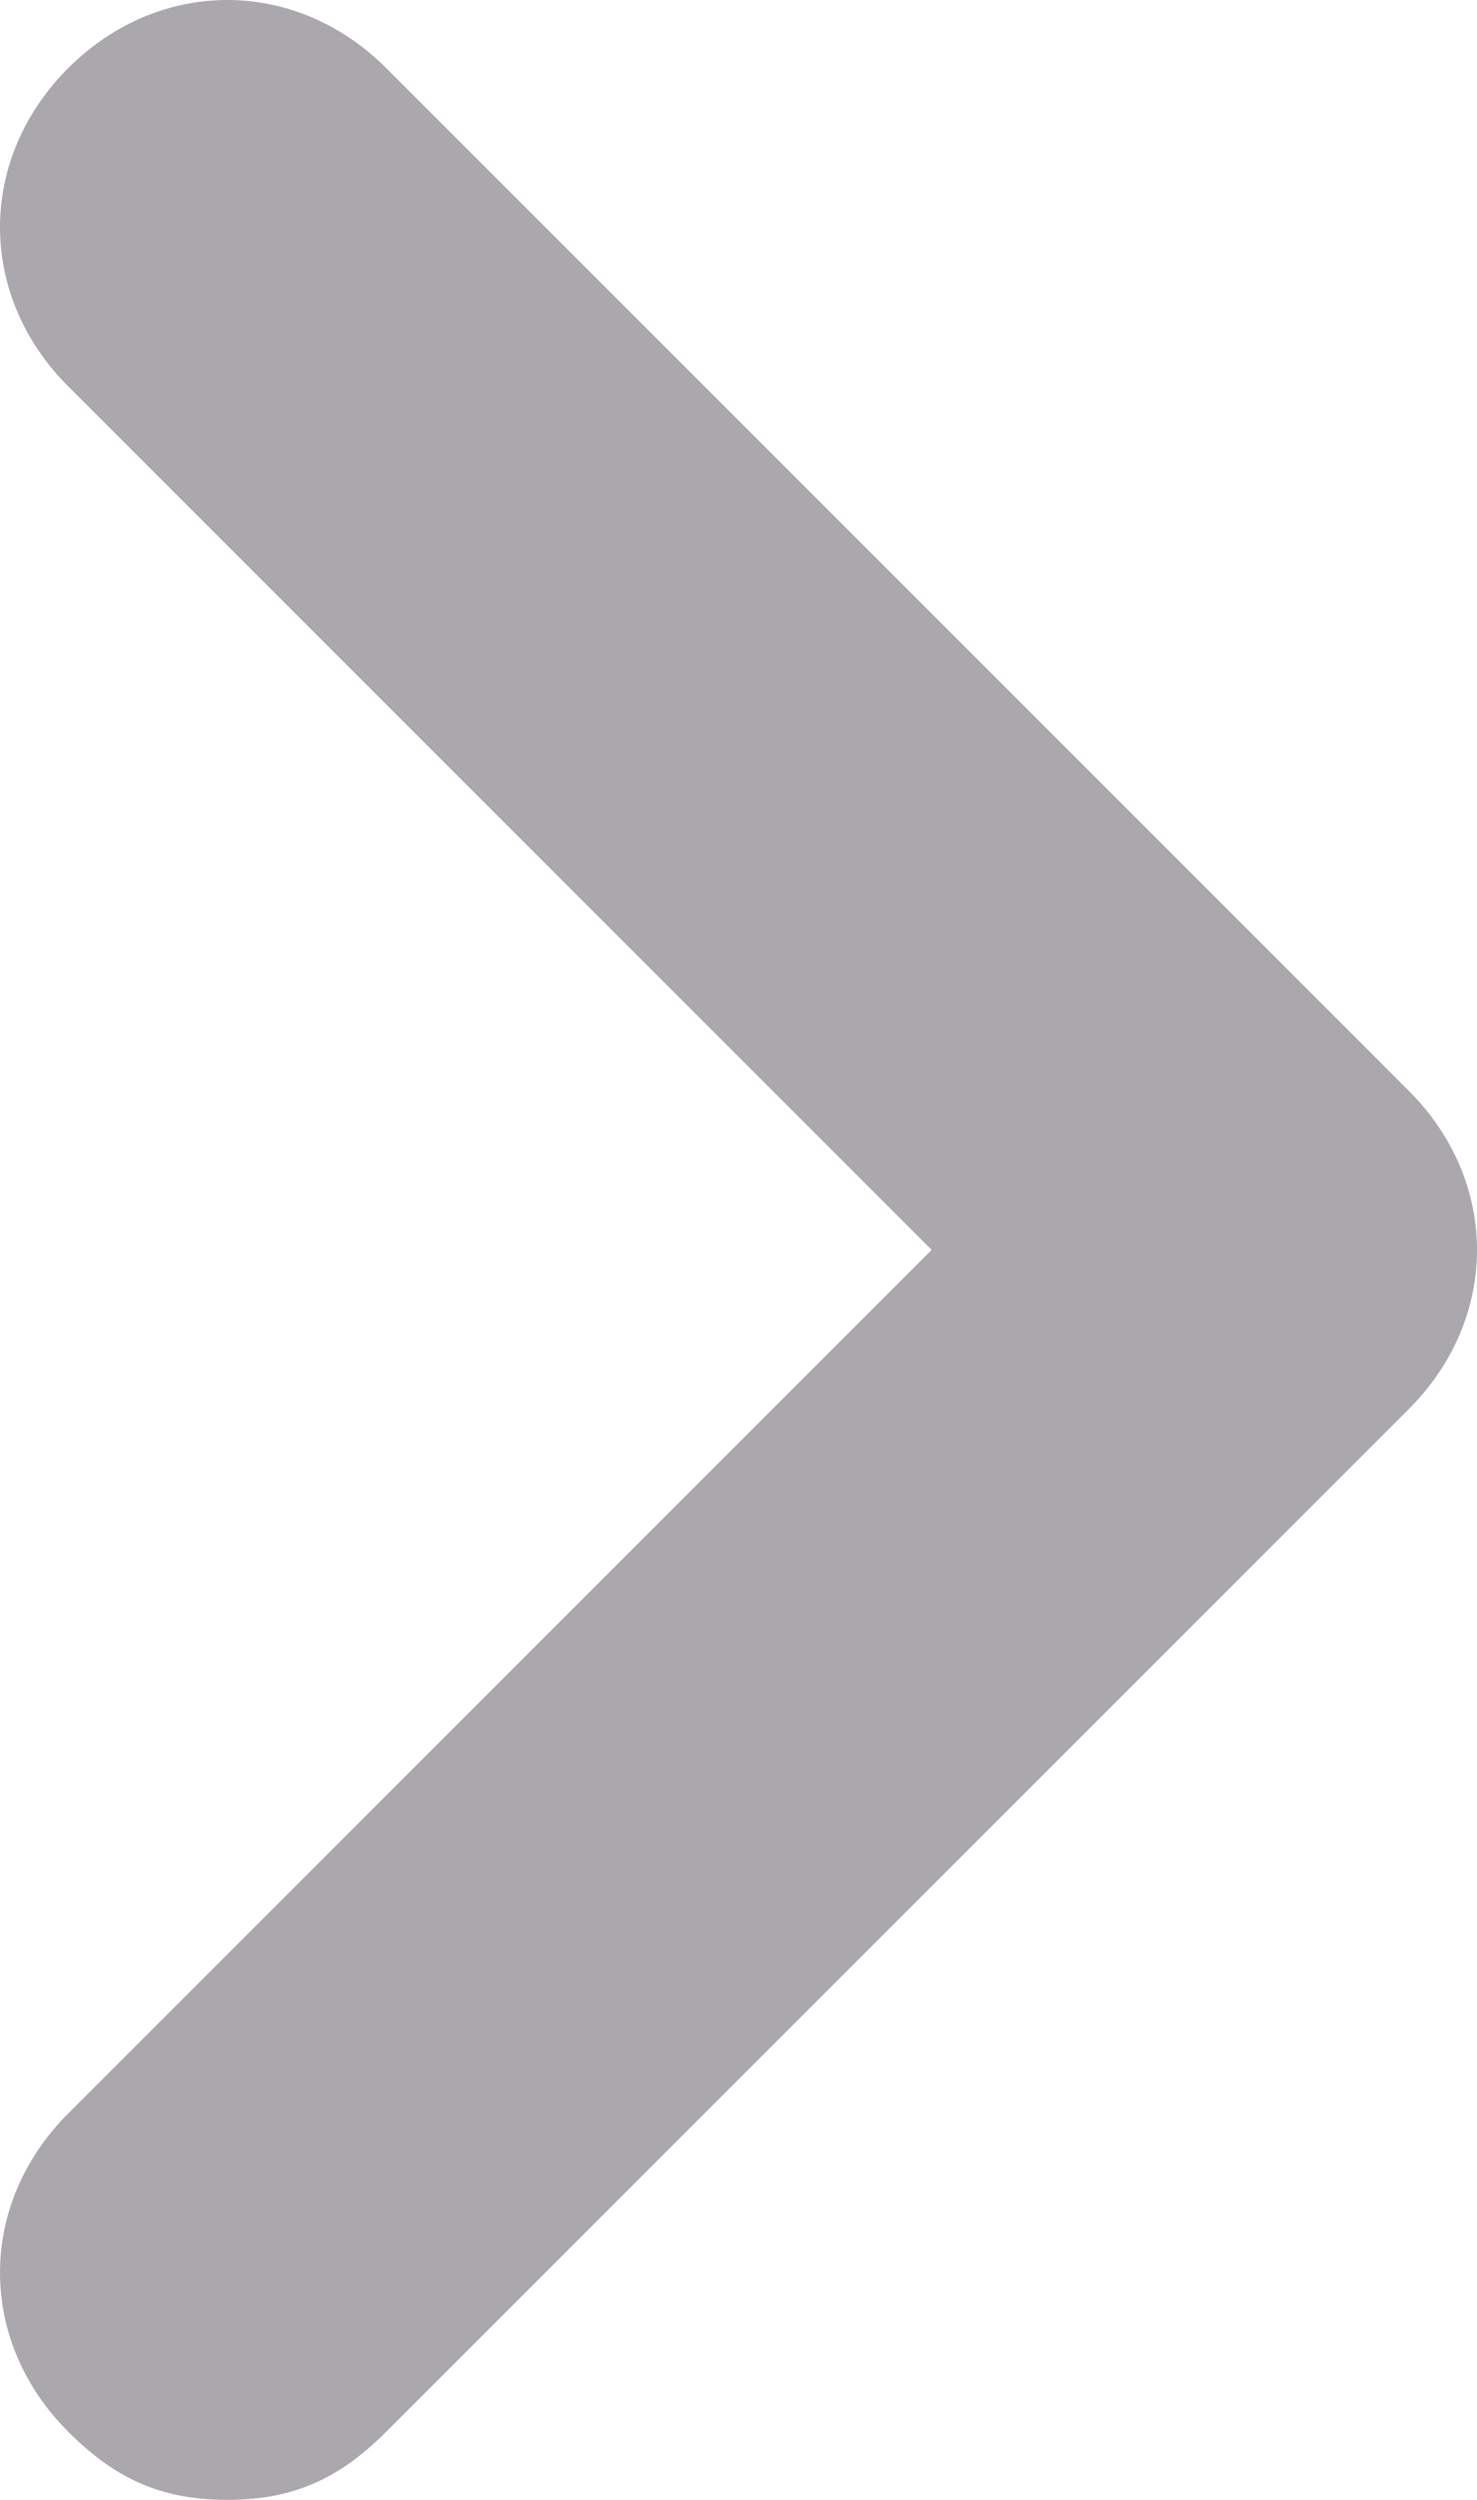 <?xml version="1.0" encoding="utf-8"?>
<!-- Generator: Adobe Illustrator 18.1.1, SVG Export Plug-In . SVG Version: 6.00 Build 0)  -->
<svg version="1.1" id="Layer_1" xmlns="http://www.w3.org/2000/svg" xmlns:xlink="http://www.w3.org/1999/xlink" x="0px" y="0px"
	 width="6.5px" height="11px" viewBox="0 0 6.5 11" enable-background="new 0 0 6.5 11" xml:space="preserve">
<g>
	<path fill="#AAA8AC" d="M1,11c-0.3,0-0.5-0.1-0.7-0.3c-0.4-0.4-0.4-1,0-1.4l3.8-3.8L0.3,1.7c-0.4-0.4-0.4-1,0-1.4s1-0.4,1.4,0
		l4.5,4.5c0.4,0.4,0.4,1,0,1.4l-4.5,4.5C1.5,10.9,1.3,11,1,11z"/>
</g>
</svg>
